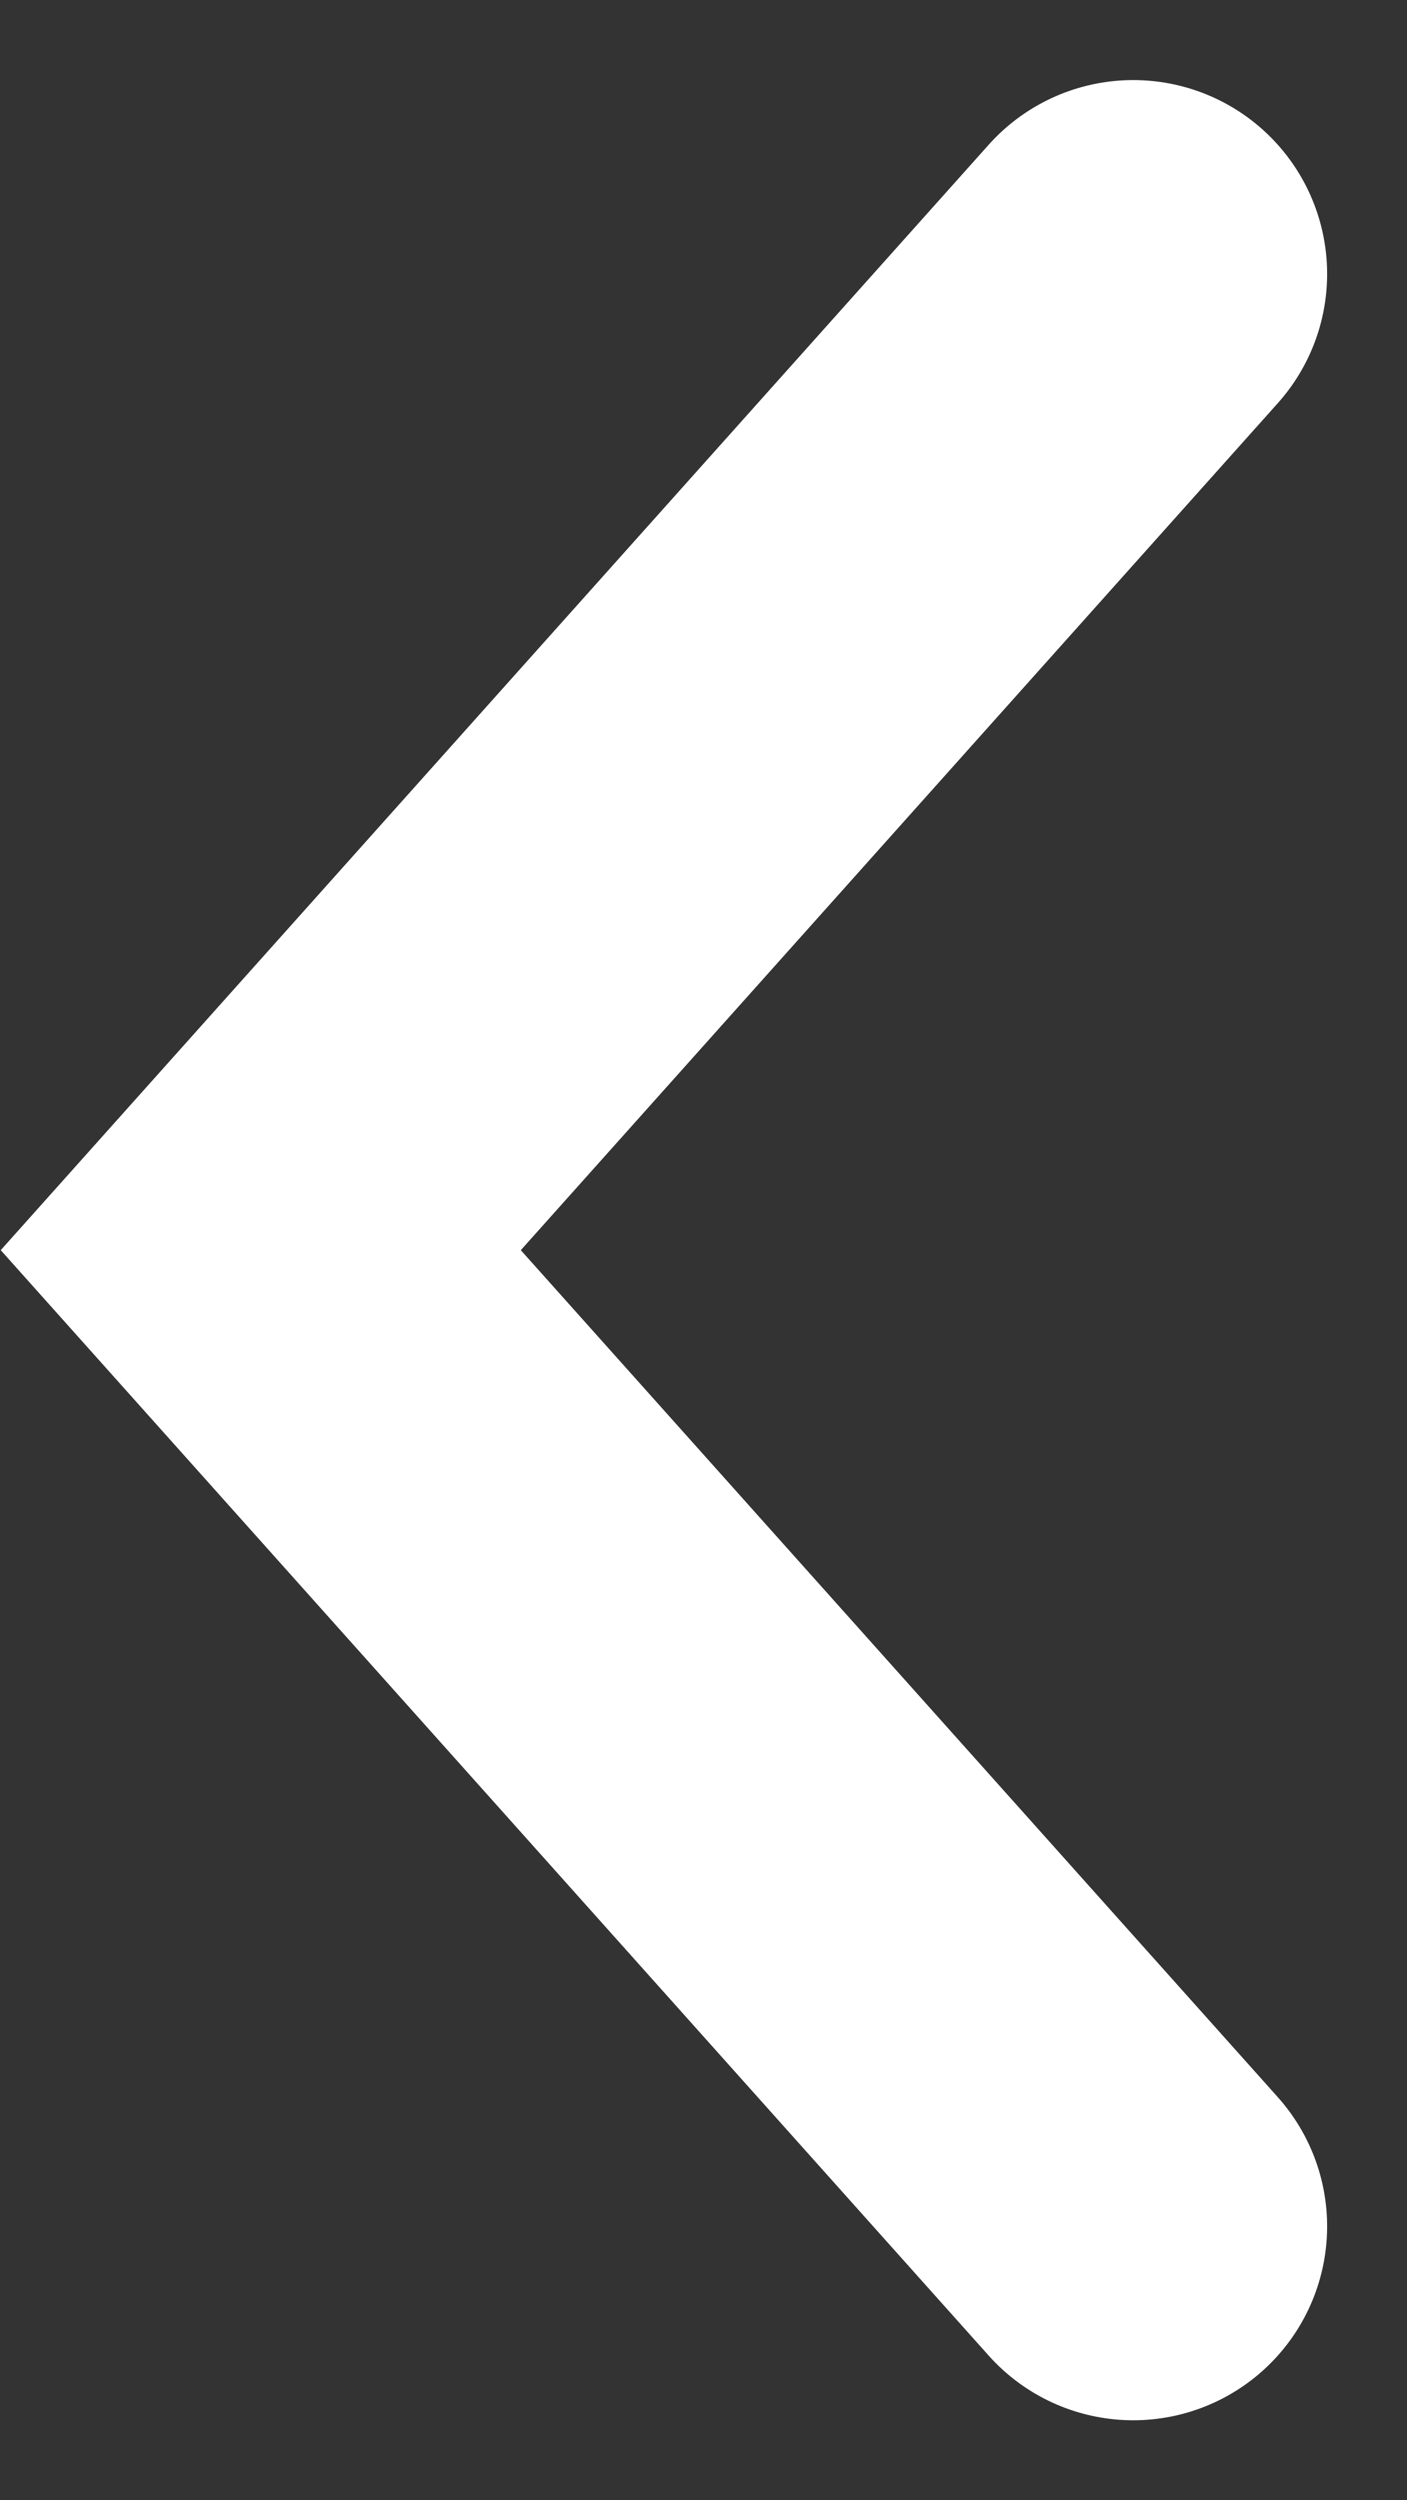 <svg xmlns="http://www.w3.org/2000/svg" width="7.257" height="12.895" viewBox="0 0 7.257 12.895">
  <rect x="0" y="0" width="7.257" height="12.895" fill="#333333" stroke="none"/>
  <g id="li-shape" transform="translate(-1.442 0.384)">
    <path id="Path_130049" data-name="Path 130049" d="M-14617.934-7063.418l-5.035-4.5-5.035,4.5" transform="translate(7070.705 -14616.905) rotate(-90)" fill="none" stroke="#fff" stroke-linecap="round" stroke-width="2"/>
  </g>
</svg>
